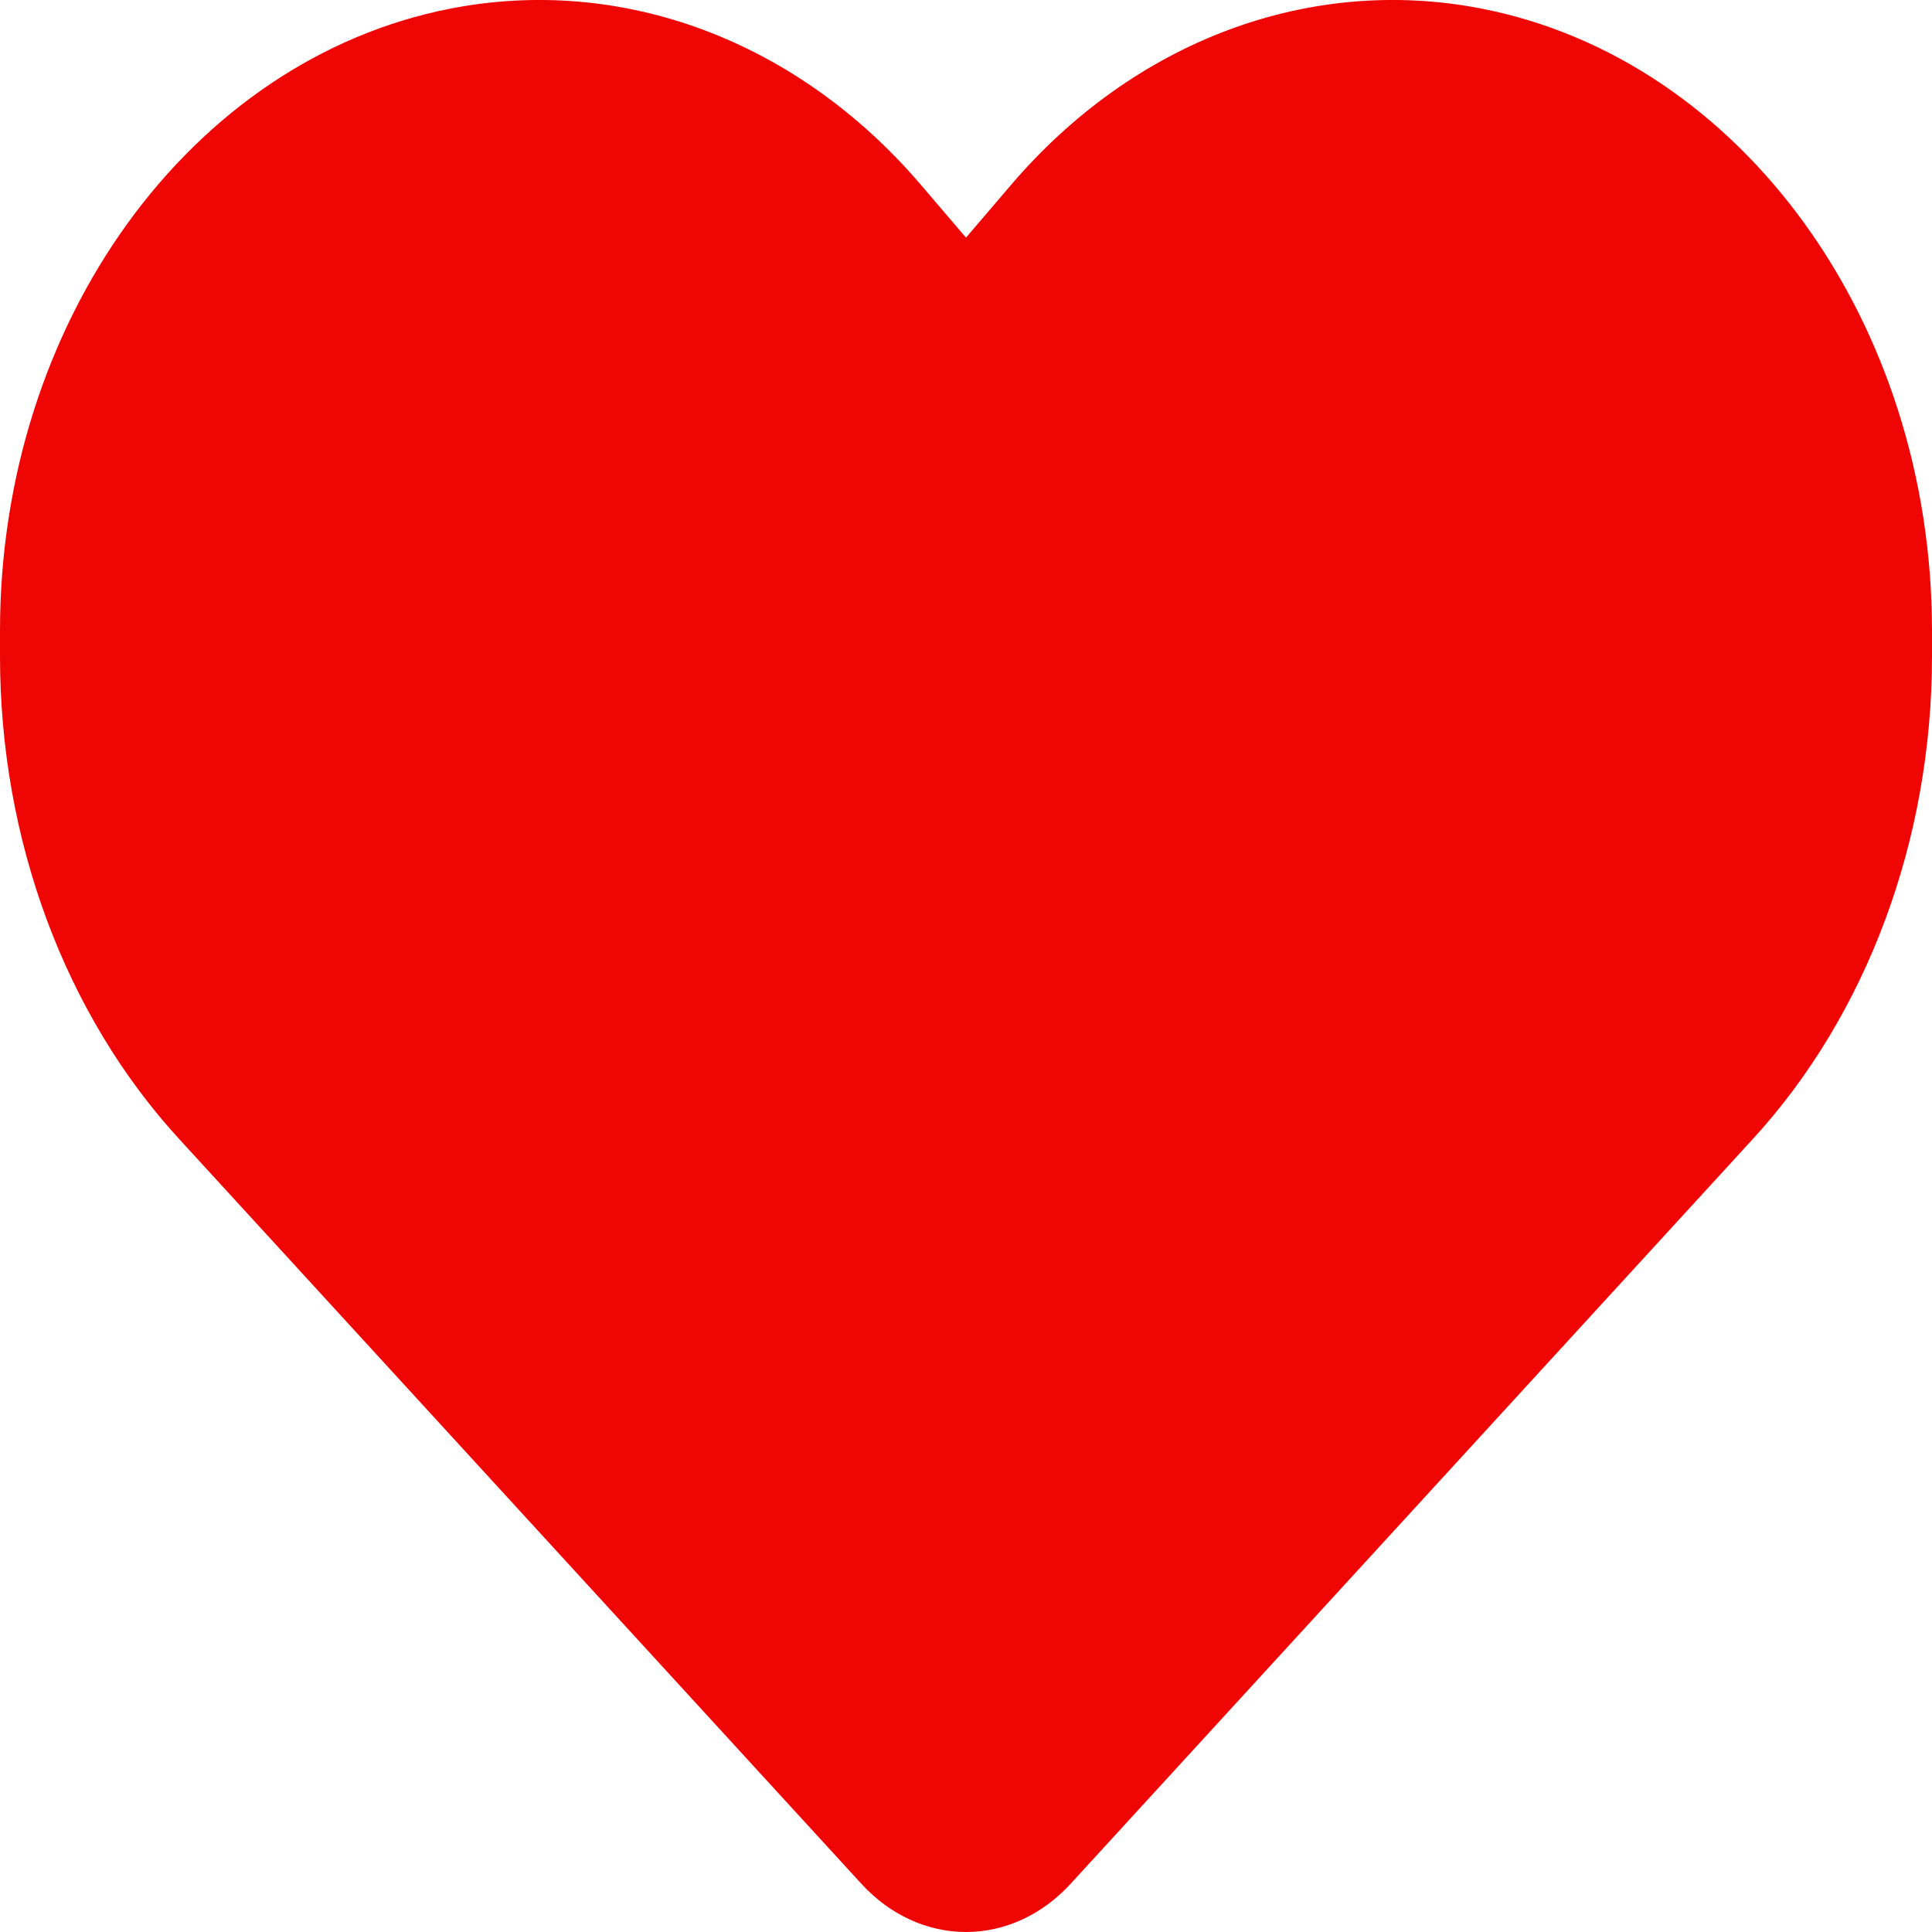 <svg width="25" height="25" viewBox="0 0 25 25" fill="none" xmlns="http://www.w3.org/2000/svg">
<path d="M2.324 14.745L11.148 24.378C11.514 24.777 11.997 25 12.5 25C13.003 25 13.486 24.777 13.852 24.378L22.676 14.745C24.16 13.13 25 10.863 25 8.493V8.162C25 4.171 22.534 0.768 19.17 0.111C16.943 -0.323 14.678 0.528 13.086 2.389L12.5 3.075L11.914 2.389C10.322 0.528 8.057 -0.323 5.83 0.111C2.466 0.768 0 4.171 0 8.162V8.493C0 10.863 0.84 13.13 2.324 14.745Z" fill="#F00505"/>
</svg>
